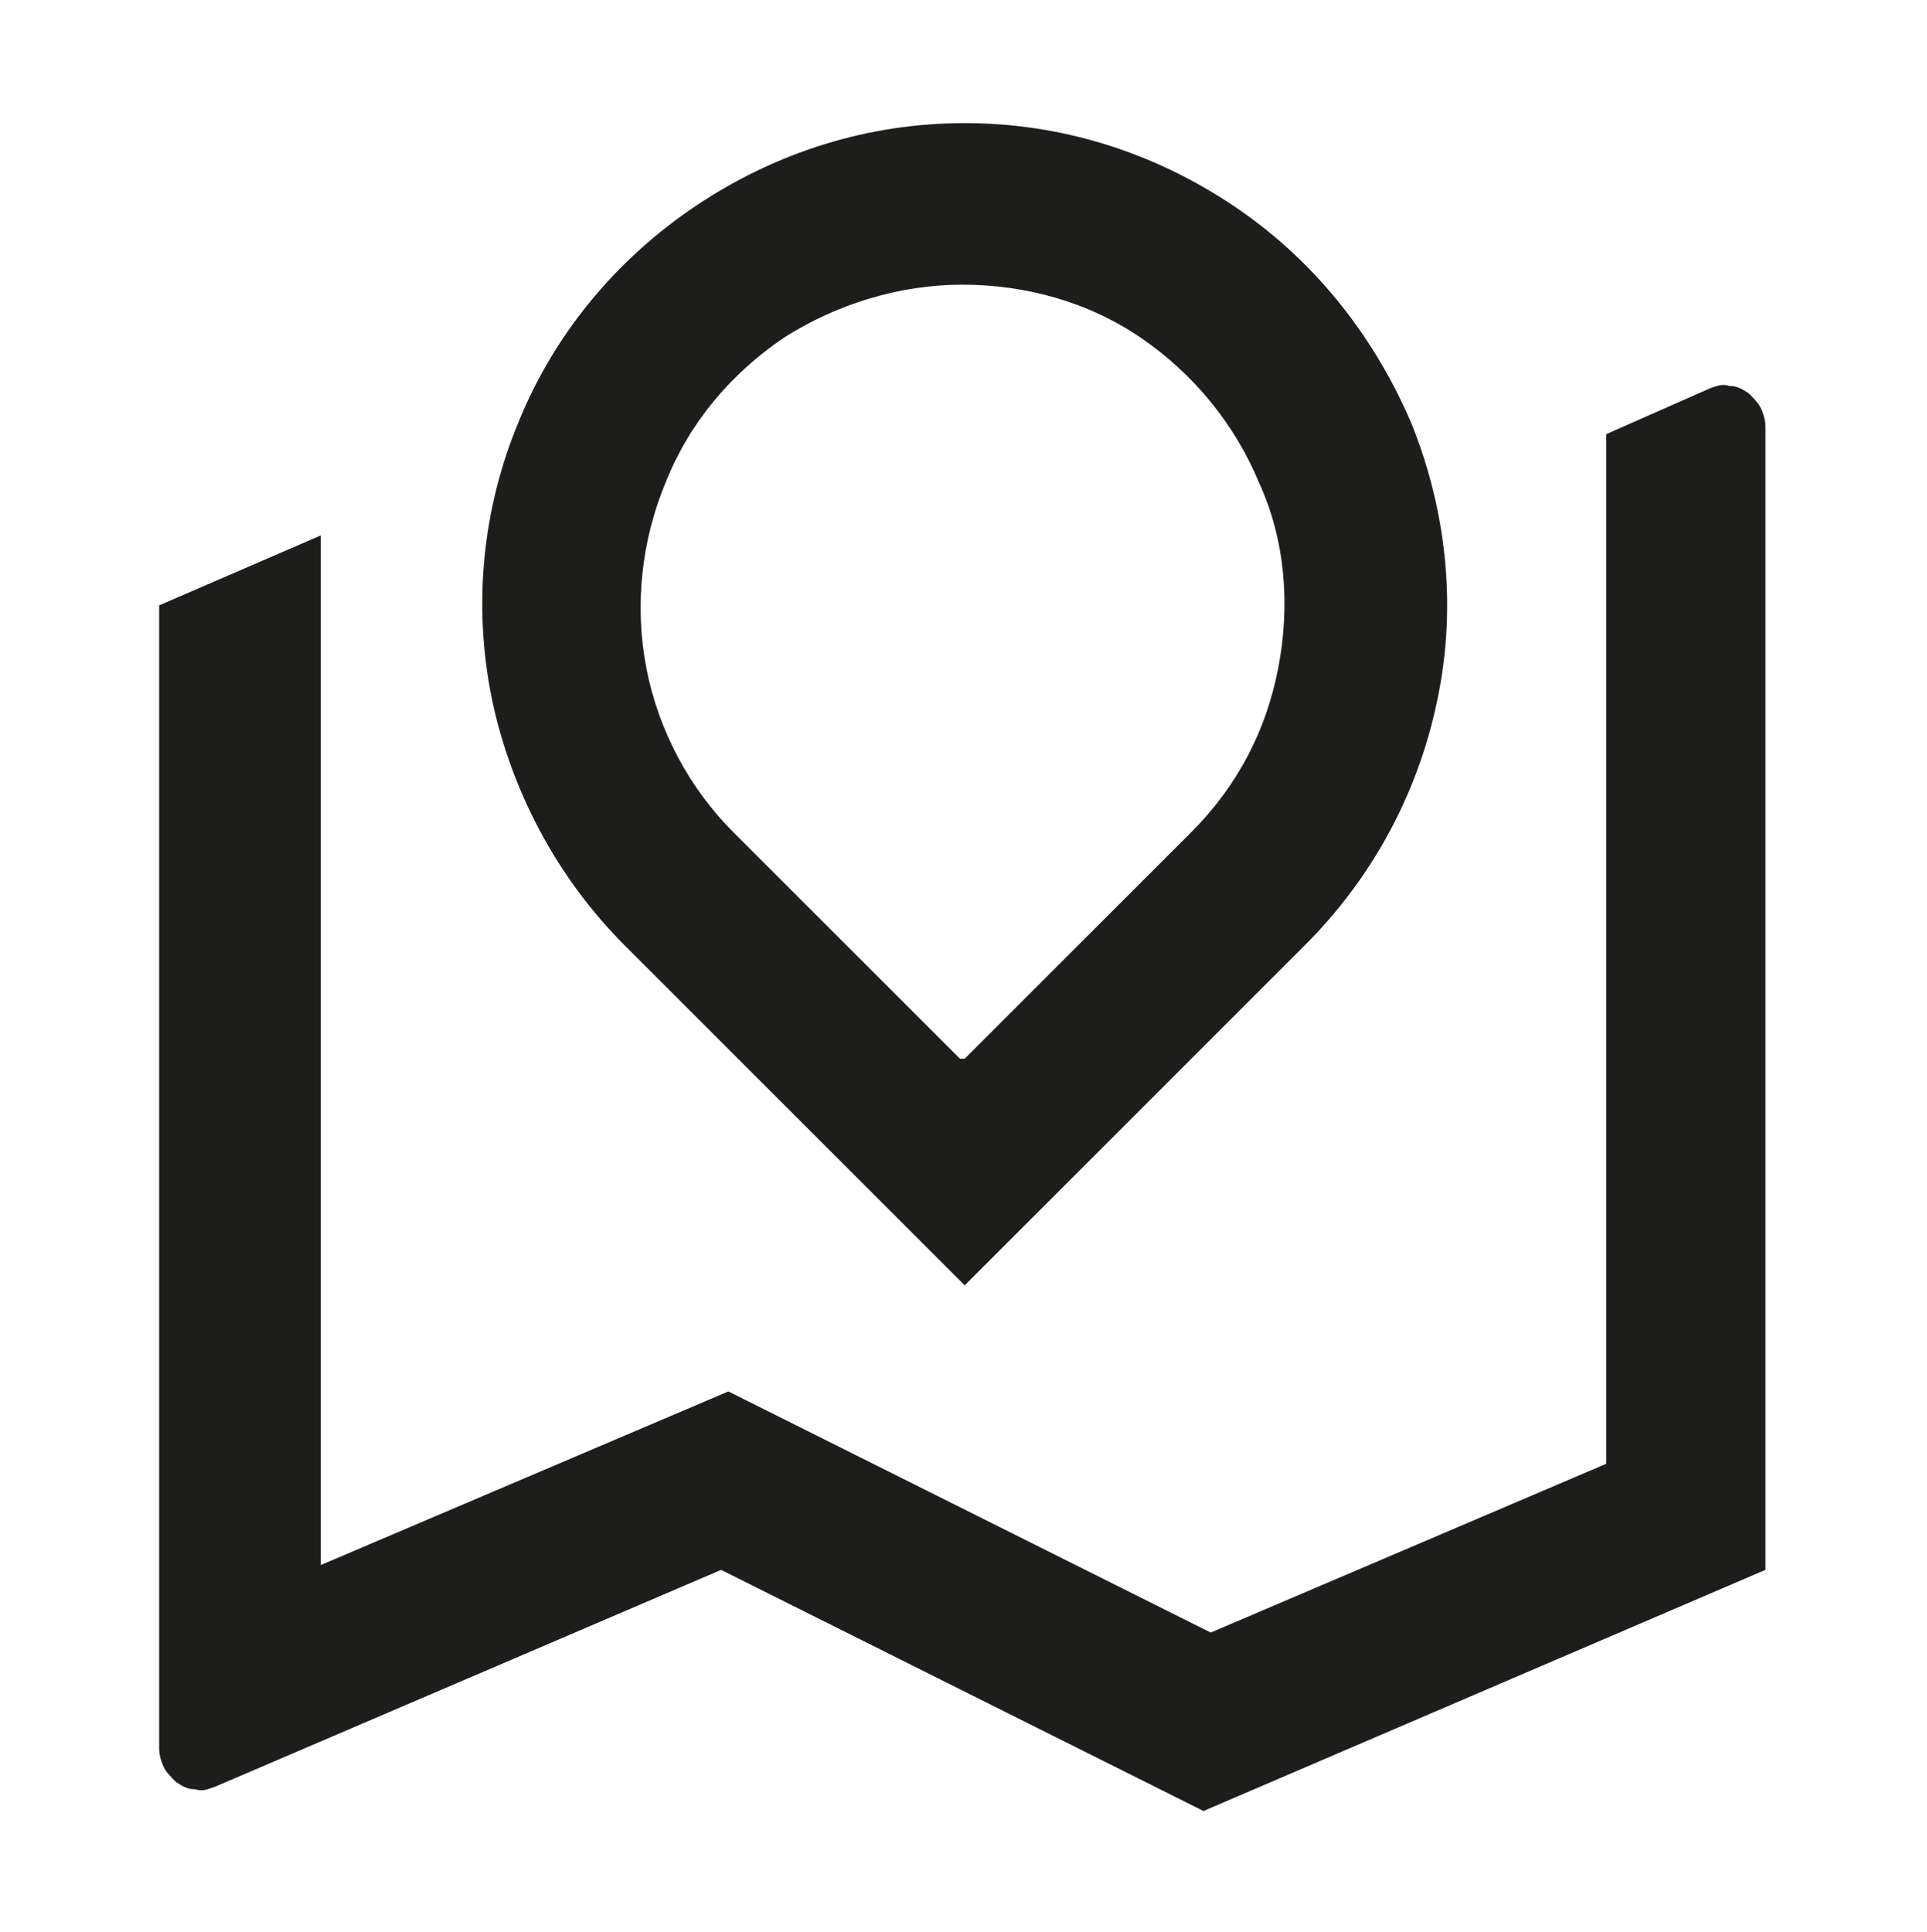 <?xml version="1.0" encoding="UTF-8"?>
<!DOCTYPE svg PUBLIC "-//W3C//DTD SVG 1.1//EN" "http://www.w3.org/Graphics/SVG/1.1/DTD/svg11.dtd">
<!-- Creator: CorelDRAW -->
<svg xmlns="http://www.w3.org/2000/svg" xml:space="preserve" width="15.875mm" height="15.917mm" style="shape-rendering:geometricPrecision; text-rendering:geometricPrecision; image-rendering:optimizeQuality; fill-rule:evenodd; clip-rule:evenodd"
viewBox="0 0 0.799 0.801"
 xmlns:xlink="http://www.w3.org/1999/xlink">
 <defs>
  <style type="text/css">
   <![CDATA[
    .fil0 {fill:none}
    .fil1 {fill:#1D1D1B}
   ]]>
  </style>
 </defs>
 <g id="Слой_x0020_1">
  <g id="_123876816">
   <rect id="_124210696" class="fil0" width="0.799" height="0.801"/>
   <g id="ri_road-map-line.svg">
    <g id="ri:road-map-line">
     <path id="Vector" class="fil1" d="M0.133 0.222l0 0.427 0.169 -0.072 0.2 0.1 0.164 -0.07 0 -0.427 0.043 -0.019c0.003,-0.001 0.005,-0.002 0.008,-0.001 0.003,0 0.005,0.001 0.008,0.003 0.002,0.002 0.004,0.004 0.005,0.006 0.001,0.002 0.002,0.005 0.002,0.008l0 0.474 -0.233 0.1 -0.2 -0.1 -0.21 0.09c-0.003,0.001 -0.005,0.002 -0.008,0.001 -0.003,-0 -0.005,-0.001 -0.008,-0.003 -0.002,-0.002 -0.004,-0.004 -0.005,-0.006 -0.001,-0.002 -0.002,-0.005 -0.002,-0.008l0 -0.474 0.067 -0.029zm0.408 0.17l-0.141 0.141 -0.141 -0.141c-0.028,-0.028 -0.047,-0.064 -0.055,-0.102 -0.008,-0.039 -0.004,-0.079 0.011,-0.115 0.015,-0.037 0.041,-0.068 0.074,-0.09 0.033,-0.022 0.071,-0.034 0.111,-0.034 0.04,0 0.078,0.012 0.111,0.034 0.033,0.022 0.058,0.053 0.074,0.09 0.015,0.037 0.019,0.077 0.011,0.115 -0.008,0.039 -0.027,0.074 -0.055,0.102zm-0.141 0.047l0.094 -0.094c0.019,-0.019 0.031,-0.042 0.036,-0.068 0.005,-0.026 0.003,-0.053 -0.008,-0.077 -0.01,-0.024 -0.027,-0.045 -0.049,-0.06 -0.022,-0.015 -0.048,-0.022 -0.074,-0.022 -0.026,0 -0.052,0.008 -0.074,0.022 -0.022,0.015 -0.039,0.035 -0.049,0.06 -0.01,0.024 -0.013,0.051 -0.008,0.077 0.005,0.026 0.018,0.05 0.036,0.068l0.094 0.094z"/>
    </g>
   </g>
  </g>
 </g>
</svg>
